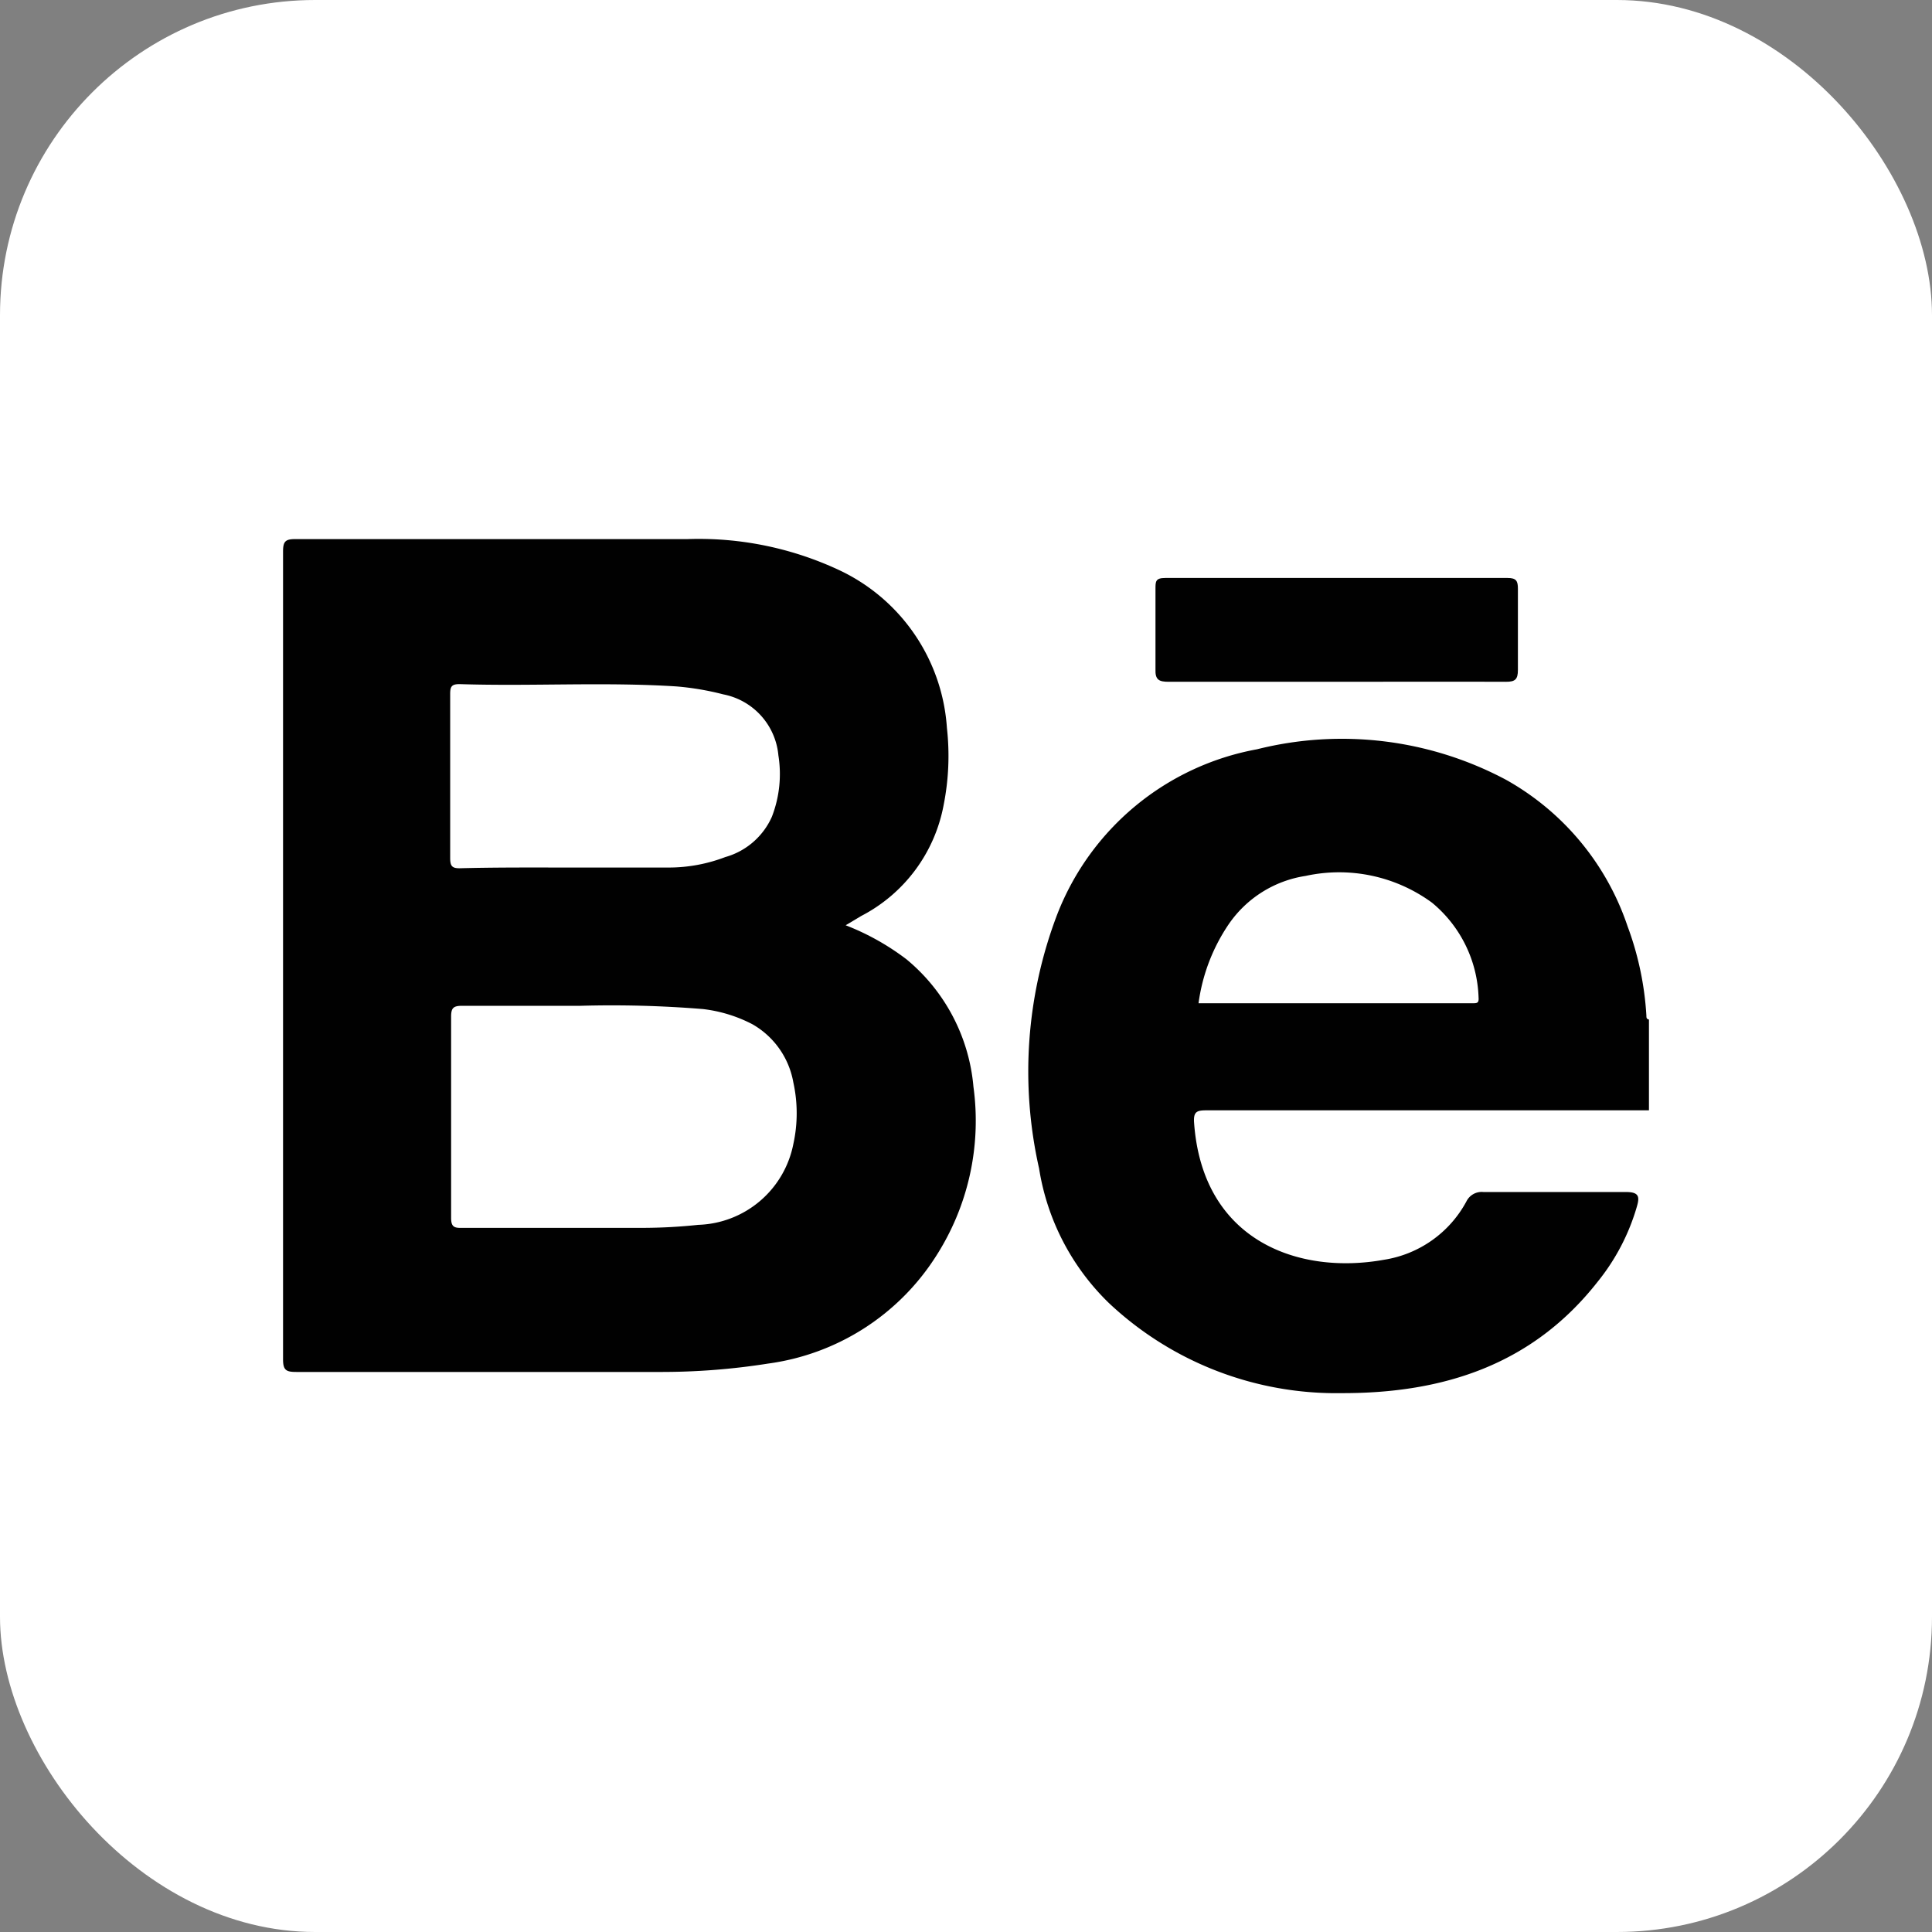 <svg xmlns="http://www.w3.org/2000/svg" viewBox="0 0 83 83"><rect x="0" y="0" width="83" height="83" fill="#808080" stroke="none"/><defs><style>.cls-1{fill:#fff;}.cls-2{fill:#010101;}</style></defs><g id="Layer_2" data-name="Layer 2"><g id="Layer_3" data-name="Layer 3"><rect class="cls-1" width="83" height="83" rx="13.54"/><path class="cls-2" d="M70.84,47.7l-1,0h-18c-.42,0-.58.05-.54.55.37,5.08,4.51,6.53,8.16,5.87A4.87,4.87,0,0,0,63,51.61a.73.73,0,0,1,.73-.4c2,0,4.09,0,6.13,0,.57,0,.58.22.46.63a9.19,9.19,0,0,1-1.68,3.22c-2.79,3.56-6.61,4.8-11,4.79a14.25,14.25,0,0,1-10-3.87,10.28,10.28,0,0,1-3-5.78,18.93,18.93,0,0,1,.78-10.92A11.41,11.41,0,0,1,54,32.19,15,15,0,0,1,64.7,33.5a11.35,11.35,0,0,1,5.22,6.29,13.22,13.22,0,0,1,.81,3.84c0,.08,0,.15.11.17ZM51.49,43.1H63.26c.19,0,.28,0,.26-.25a5.5,5.5,0,0,0-2-4.07,6.75,6.75,0,0,0-5.43-1.15,4.9,4.9,0,0,0-3.3,2.07A7.92,7.92,0,0,0,51.49,43.1Z"/><path class="cls-2" d="M36.33,39.75a10.7,10.7,0,0,1,2.61,1.46,8,8,0,0,1,2.88,5.48A10.76,10.76,0,0,1,40.19,54,10.16,10.16,0,0,1,33,58.58a29.29,29.29,0,0,1-4.67.36H12.73c-.43,0-.57-.07-.57-.54q0-17.35,0-34.71c0-.44.11-.53.53-.53,5.61,0,11.23,0,16.84,0a14.22,14.22,0,0,1,6.6,1.37,8.08,8.08,0,0,1,4.55,6.74,10.81,10.81,0,0,1-.14,3.31A6.76,6.76,0,0,1,37,39.35Zm-11.4,3.46c-1.91,0-3.5,0-5.08,0-.38,0-.47.1-.47.47q0,4.32,0,8.64c0,.37.12.44.45.43q3.93,0,7.84,0A23,23,0,0,0,30,52.62a4.3,4.3,0,0,0,4.08-3.46,6.17,6.17,0,0,0,0-2.67A3.59,3.59,0,0,0,32.32,44a6.14,6.14,0,0,0-2.12-.65A48.17,48.17,0,0,0,24.93,43.21Zm-.53-5.94h0c1.46,0,2.91,0,4.36,0a6.81,6.81,0,0,0,2.4-.45,3.11,3.11,0,0,0,2-1.73,5.08,5.08,0,0,0,.28-2.64,2.94,2.94,0,0,0-2.37-2.62,11.94,11.94,0,0,0-2-.34c-3.1-.2-6.22,0-9.33-.1-.34,0-.4.11-.4.42q0,3.52,0,7.05c0,.35.08.45.44.44C21.35,37.26,22.88,37.27,24.4,37.27Z"/><path class="cls-2" d="M57.44,29.29c-2.41,0-4.81,0-7.22,0-.42,0-.6-.07-.58-.55,0-1.15,0-2.29,0-3.44,0-.32,0-.47.42-.47q7.35,0,14.71,0c.37,0,.44.13.44.46,0,1.17,0,2.33,0,3.49,0,.41-.12.51-.51.51C62.29,29.28,59.86,29.29,57.44,29.29Z"/></g></g></svg>
